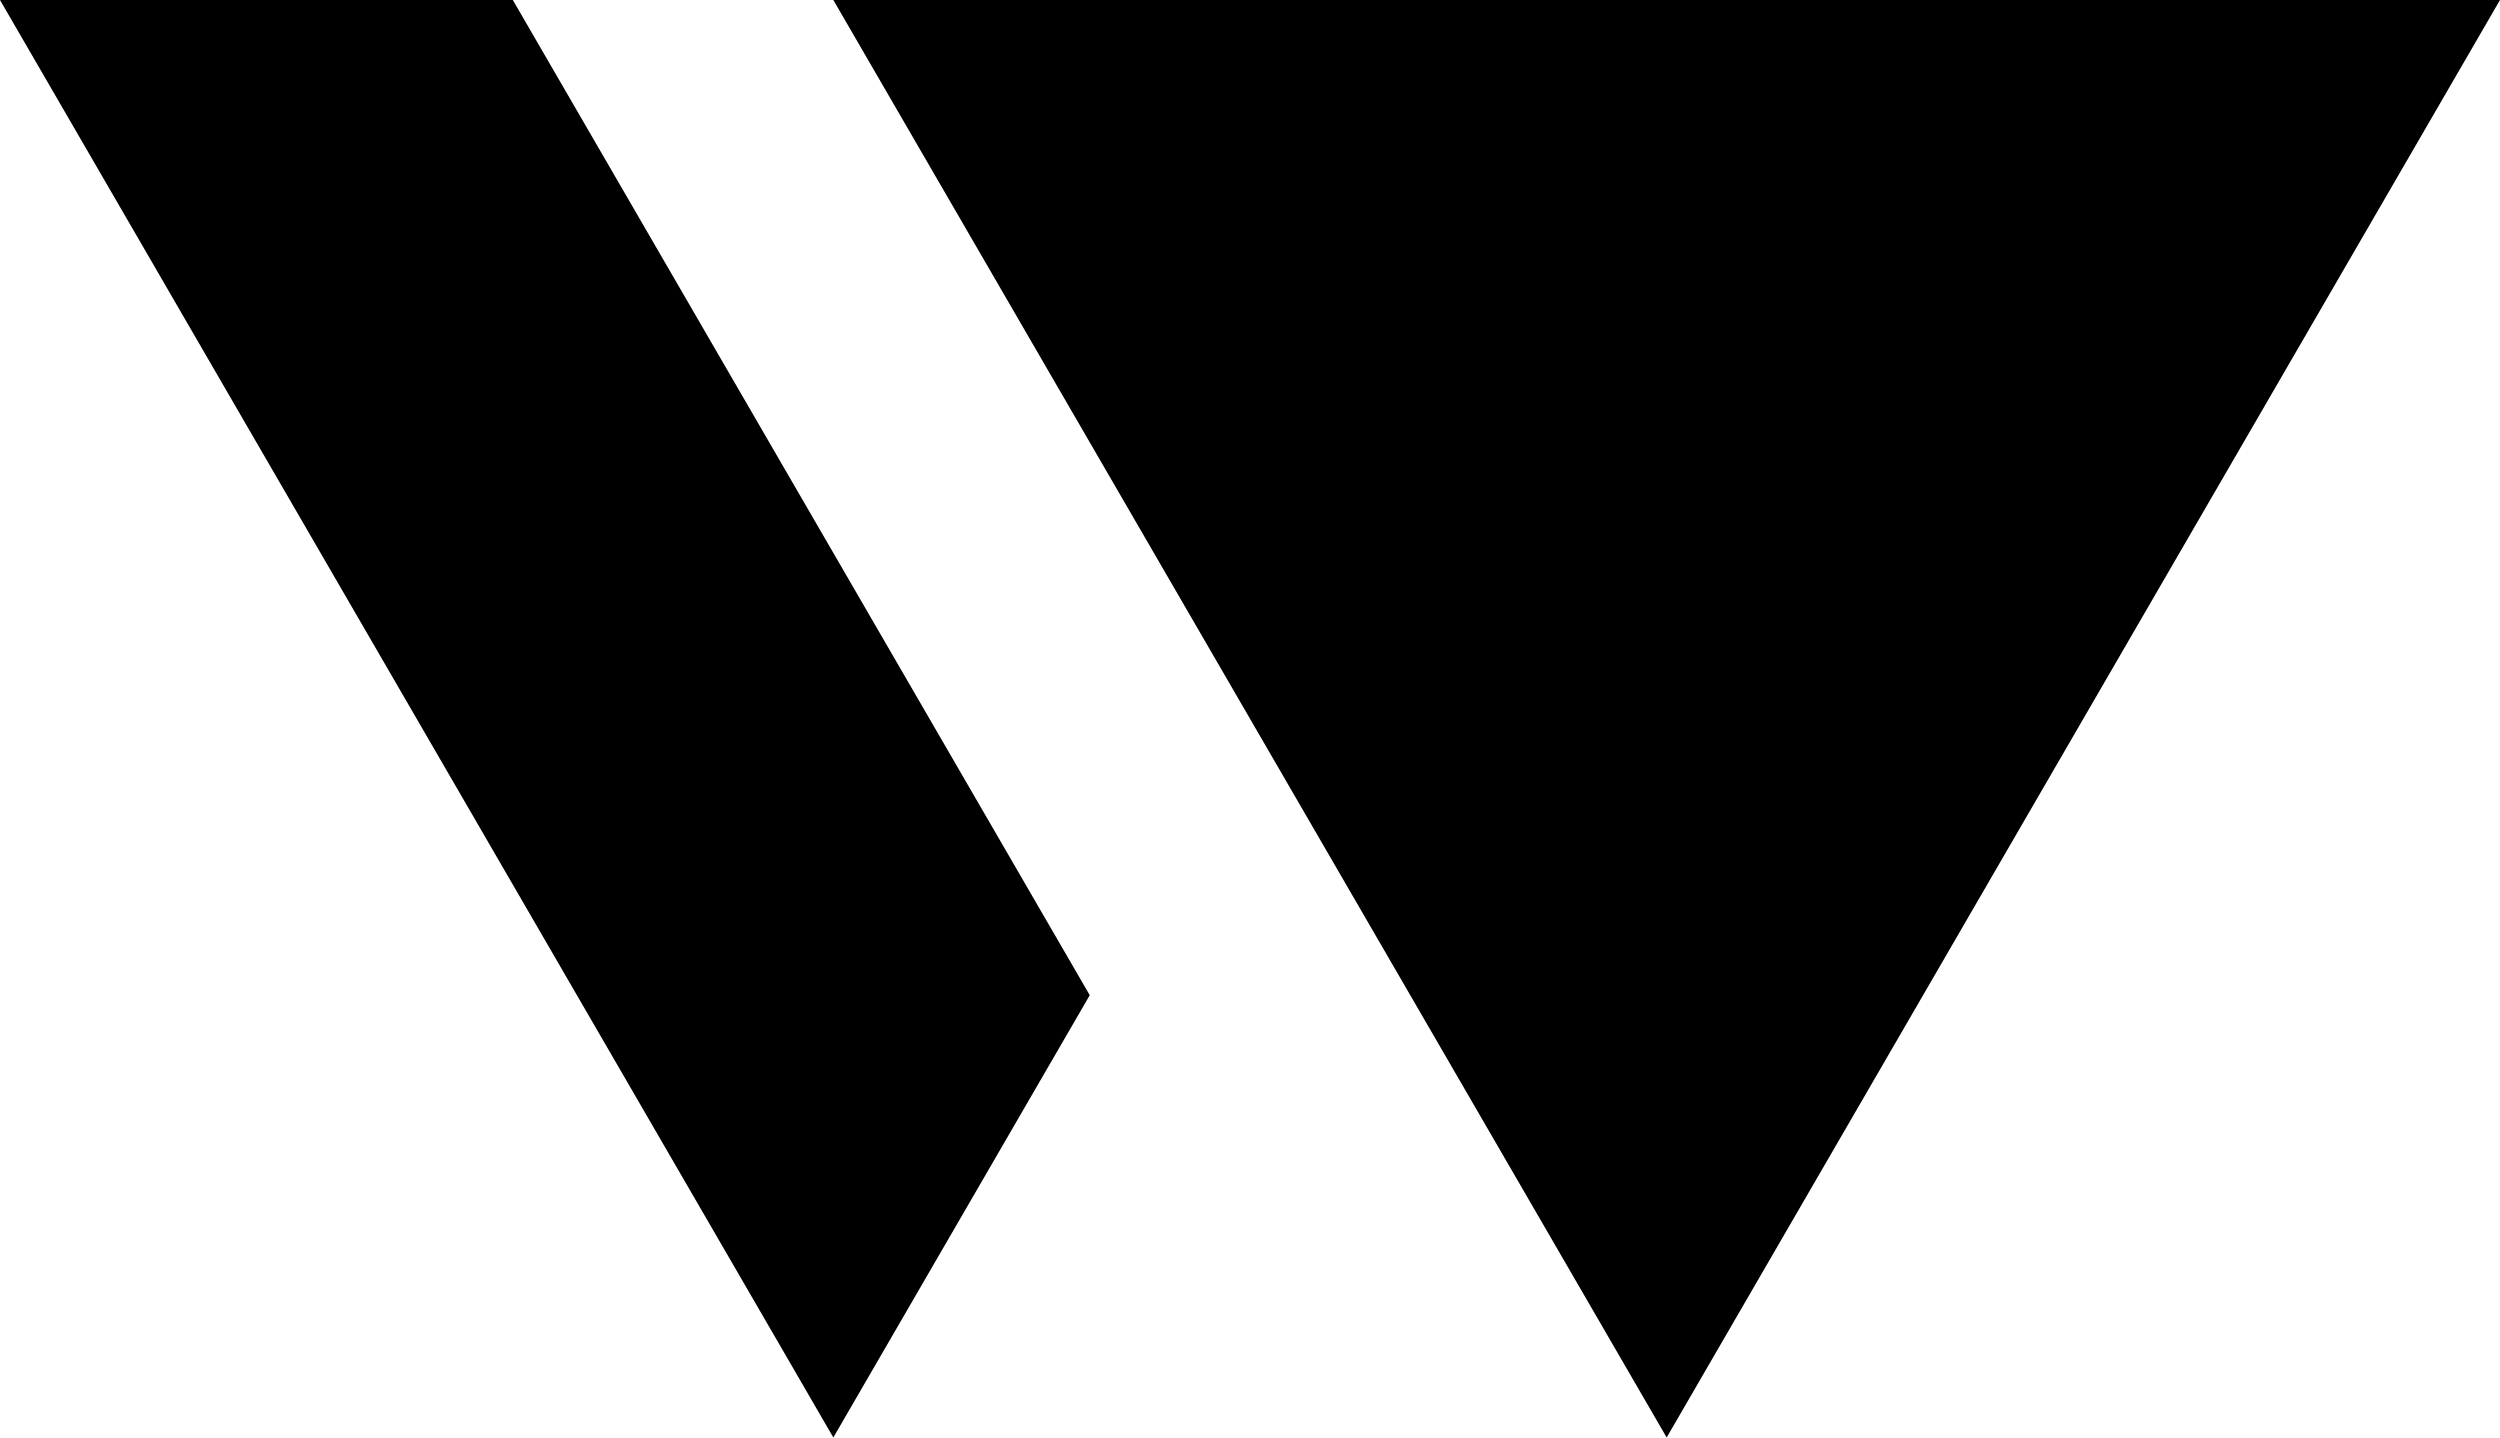 <svg xmlns="http://www.w3.org/2000/svg" width="120" height="69" viewBox="0 0 120 69">
    <path fill="#000" fill-rule="evenodd" d="M80 69L40 0h80L80 69zM24.615 0l27.693 47.77L40 69 0 0h24.615z"/>
</svg>
